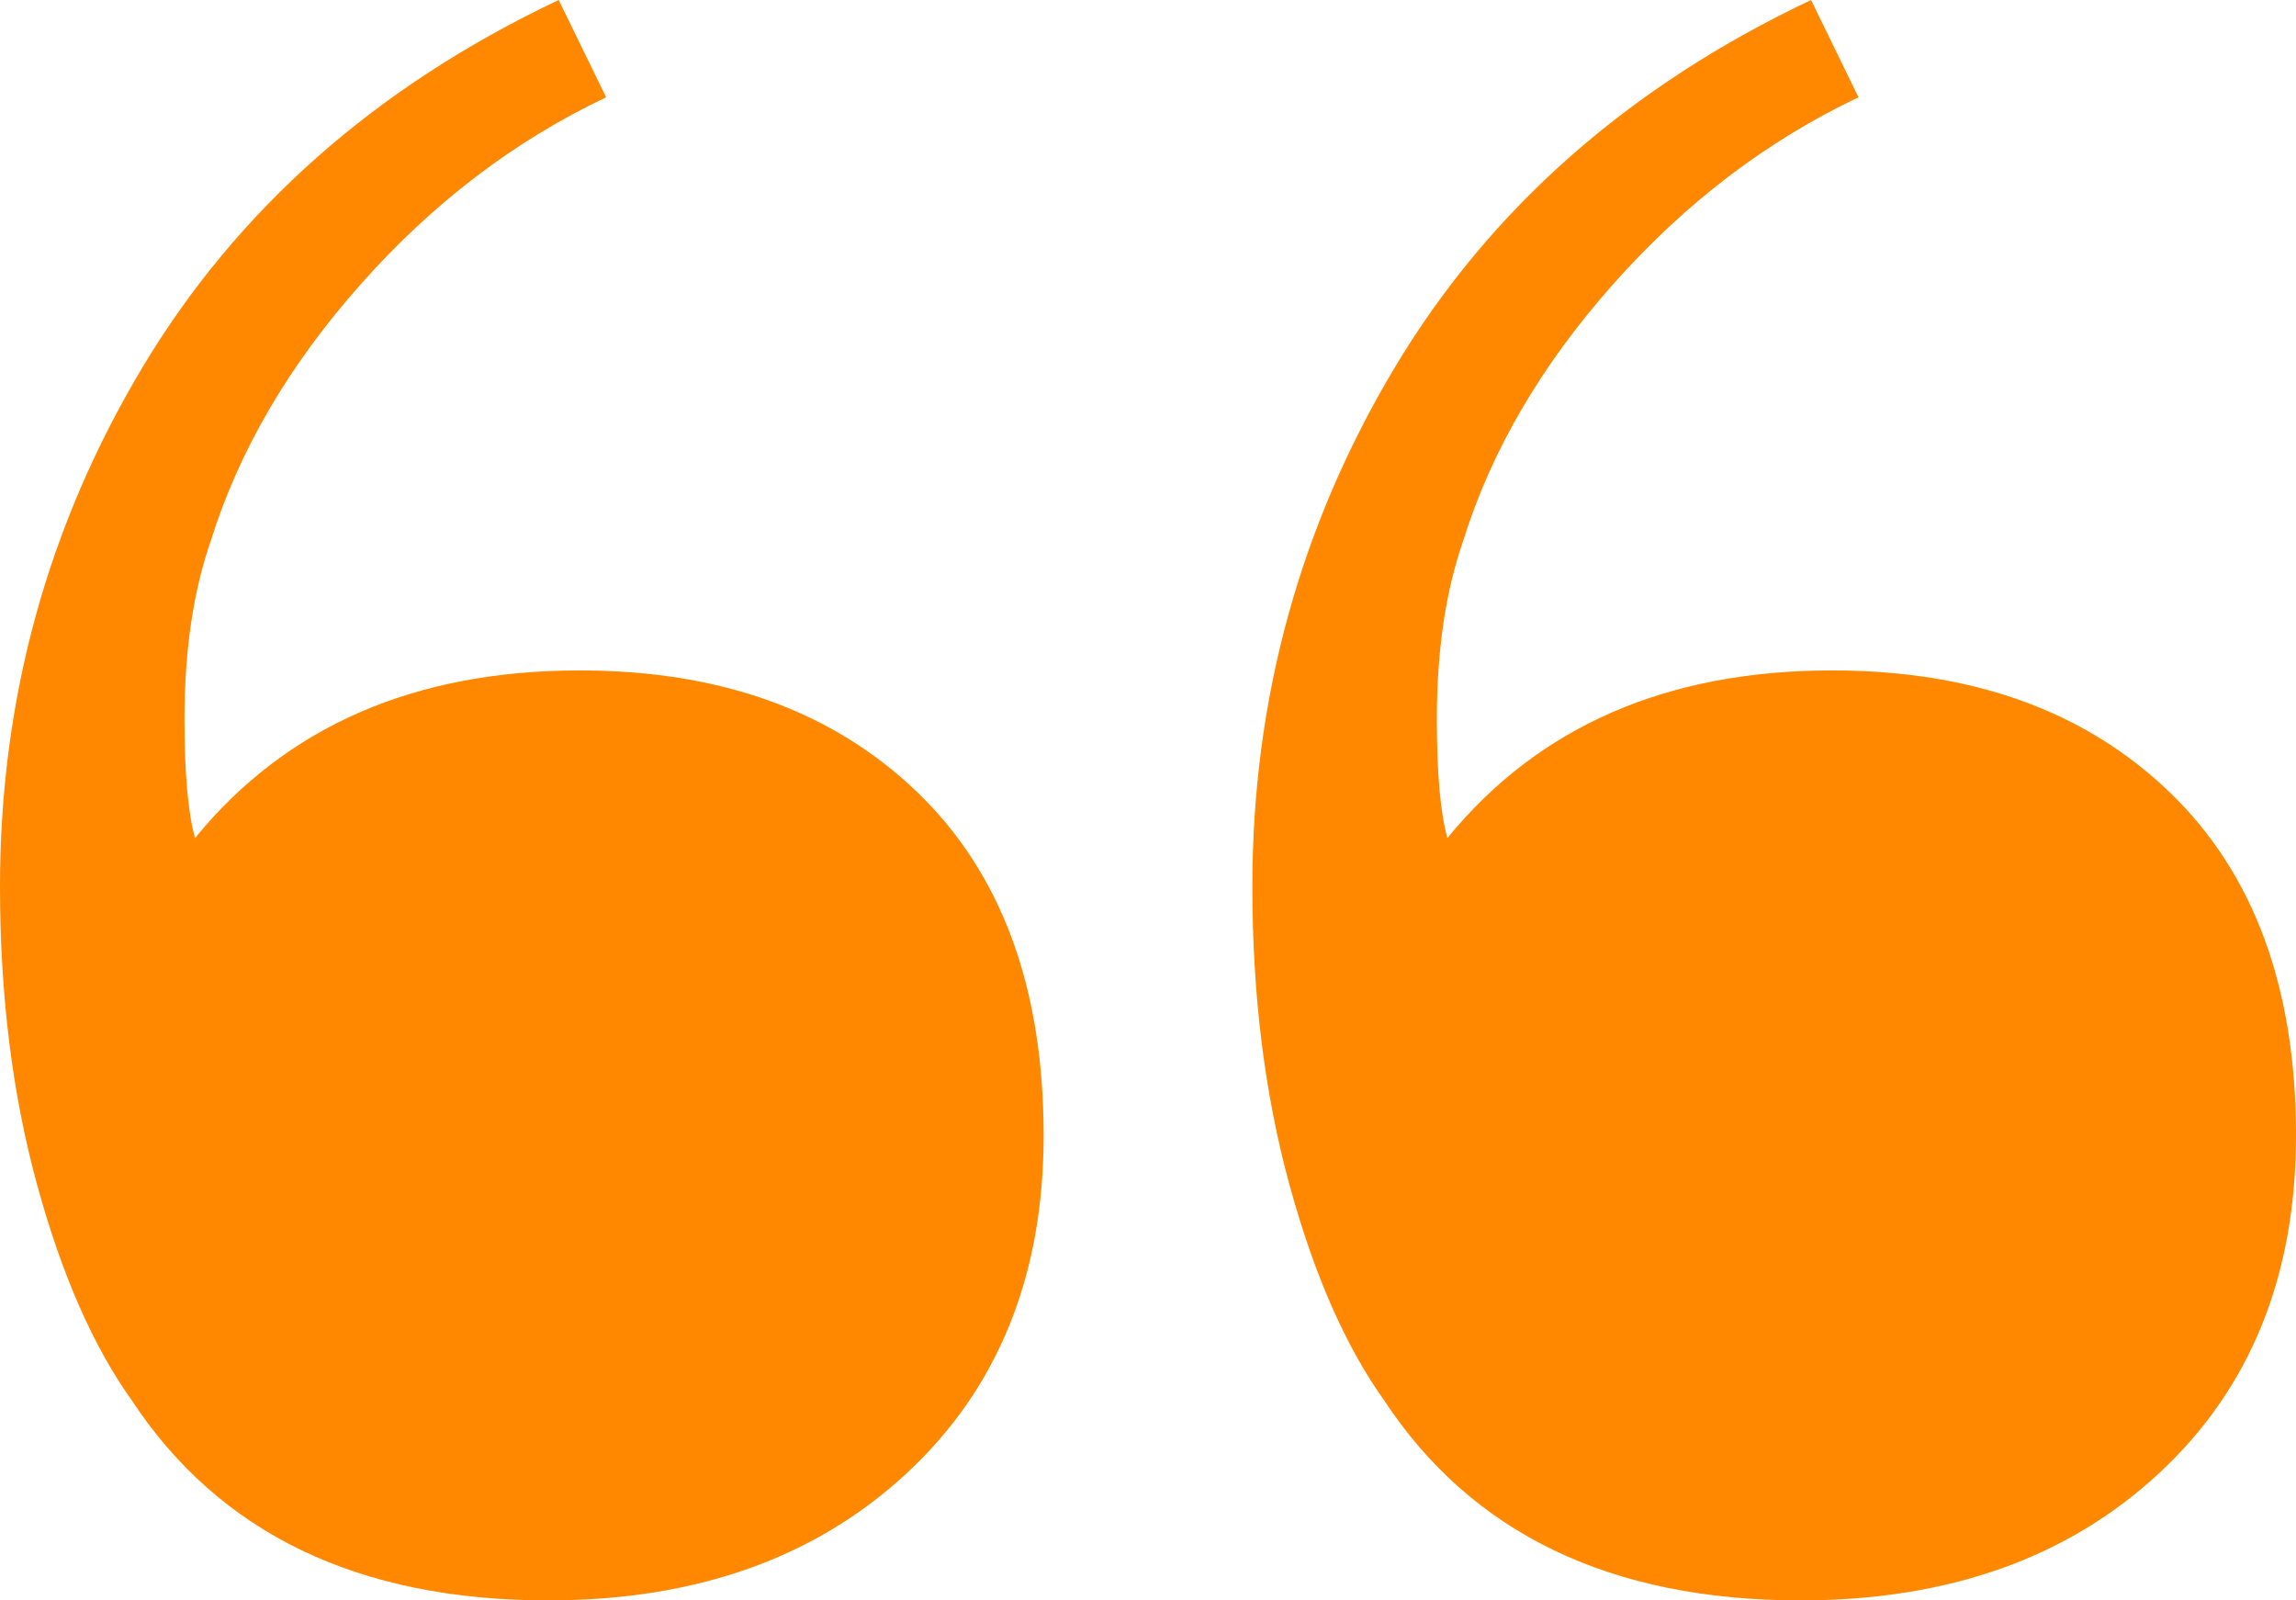 <svg xmlns="http://www.w3.org/2000/svg" width="66" height="46" viewBox="0 0 66 46">
    <path fill="#F80" fill-rule="nonzero" d="M51.758 46c-5.455 0-9.445-1.917-11.97-5.75-1.111-1.554-2.02-3.626-2.727-6.216-.707-2.59-1.061-5.44-1.061-8.548 0-5.387 1.364-10.36 4.09-14.918C42.819 6.009 46.809 2.486 52.06 0l1.364 2.797c-2.626 1.244-4.974 3.03-7.045 5.362-2.07 2.33-3.51 4.791-4.318 7.382-.505 1.45-.758 3.16-.758 5.128 0 1.554.101 2.694.303 3.419 2.626-3.212 6.313-4.818 11.06-4.818 4.041 0 7.273 1.166 9.698 3.497C64.788 25.098 66 28.387 66 32.635c0 4.04-1.313 7.278-3.94 9.713C59.435 44.783 56 46 51.759 46zm-36 0c-5.455 0-9.445-1.917-11.97-5.75-1.111-1.554-2.02-3.626-2.727-6.216C.354 31.444 0 28.594 0 25.486c0-5.387 1.364-10.36 4.09-14.918C6.819 6.009 10.809 2.486 16.06 0l1.364 2.797c-2.626 1.244-4.974 3.03-7.045 5.362-2.07 2.33-3.51 4.791-4.318 7.382-.505 1.45-.758 3.16-.758 5.128 0 1.554.101 2.694.303 3.419 2.626-3.212 6.313-4.818 11.06-4.818 4.041 0 7.273 1.166 9.698 3.497C28.788 25.098 30 28.387 30 32.635c0 4.04-1.313 7.278-3.94 9.713C23.435 44.783 20 46 15.759 46z"/>
</svg>
